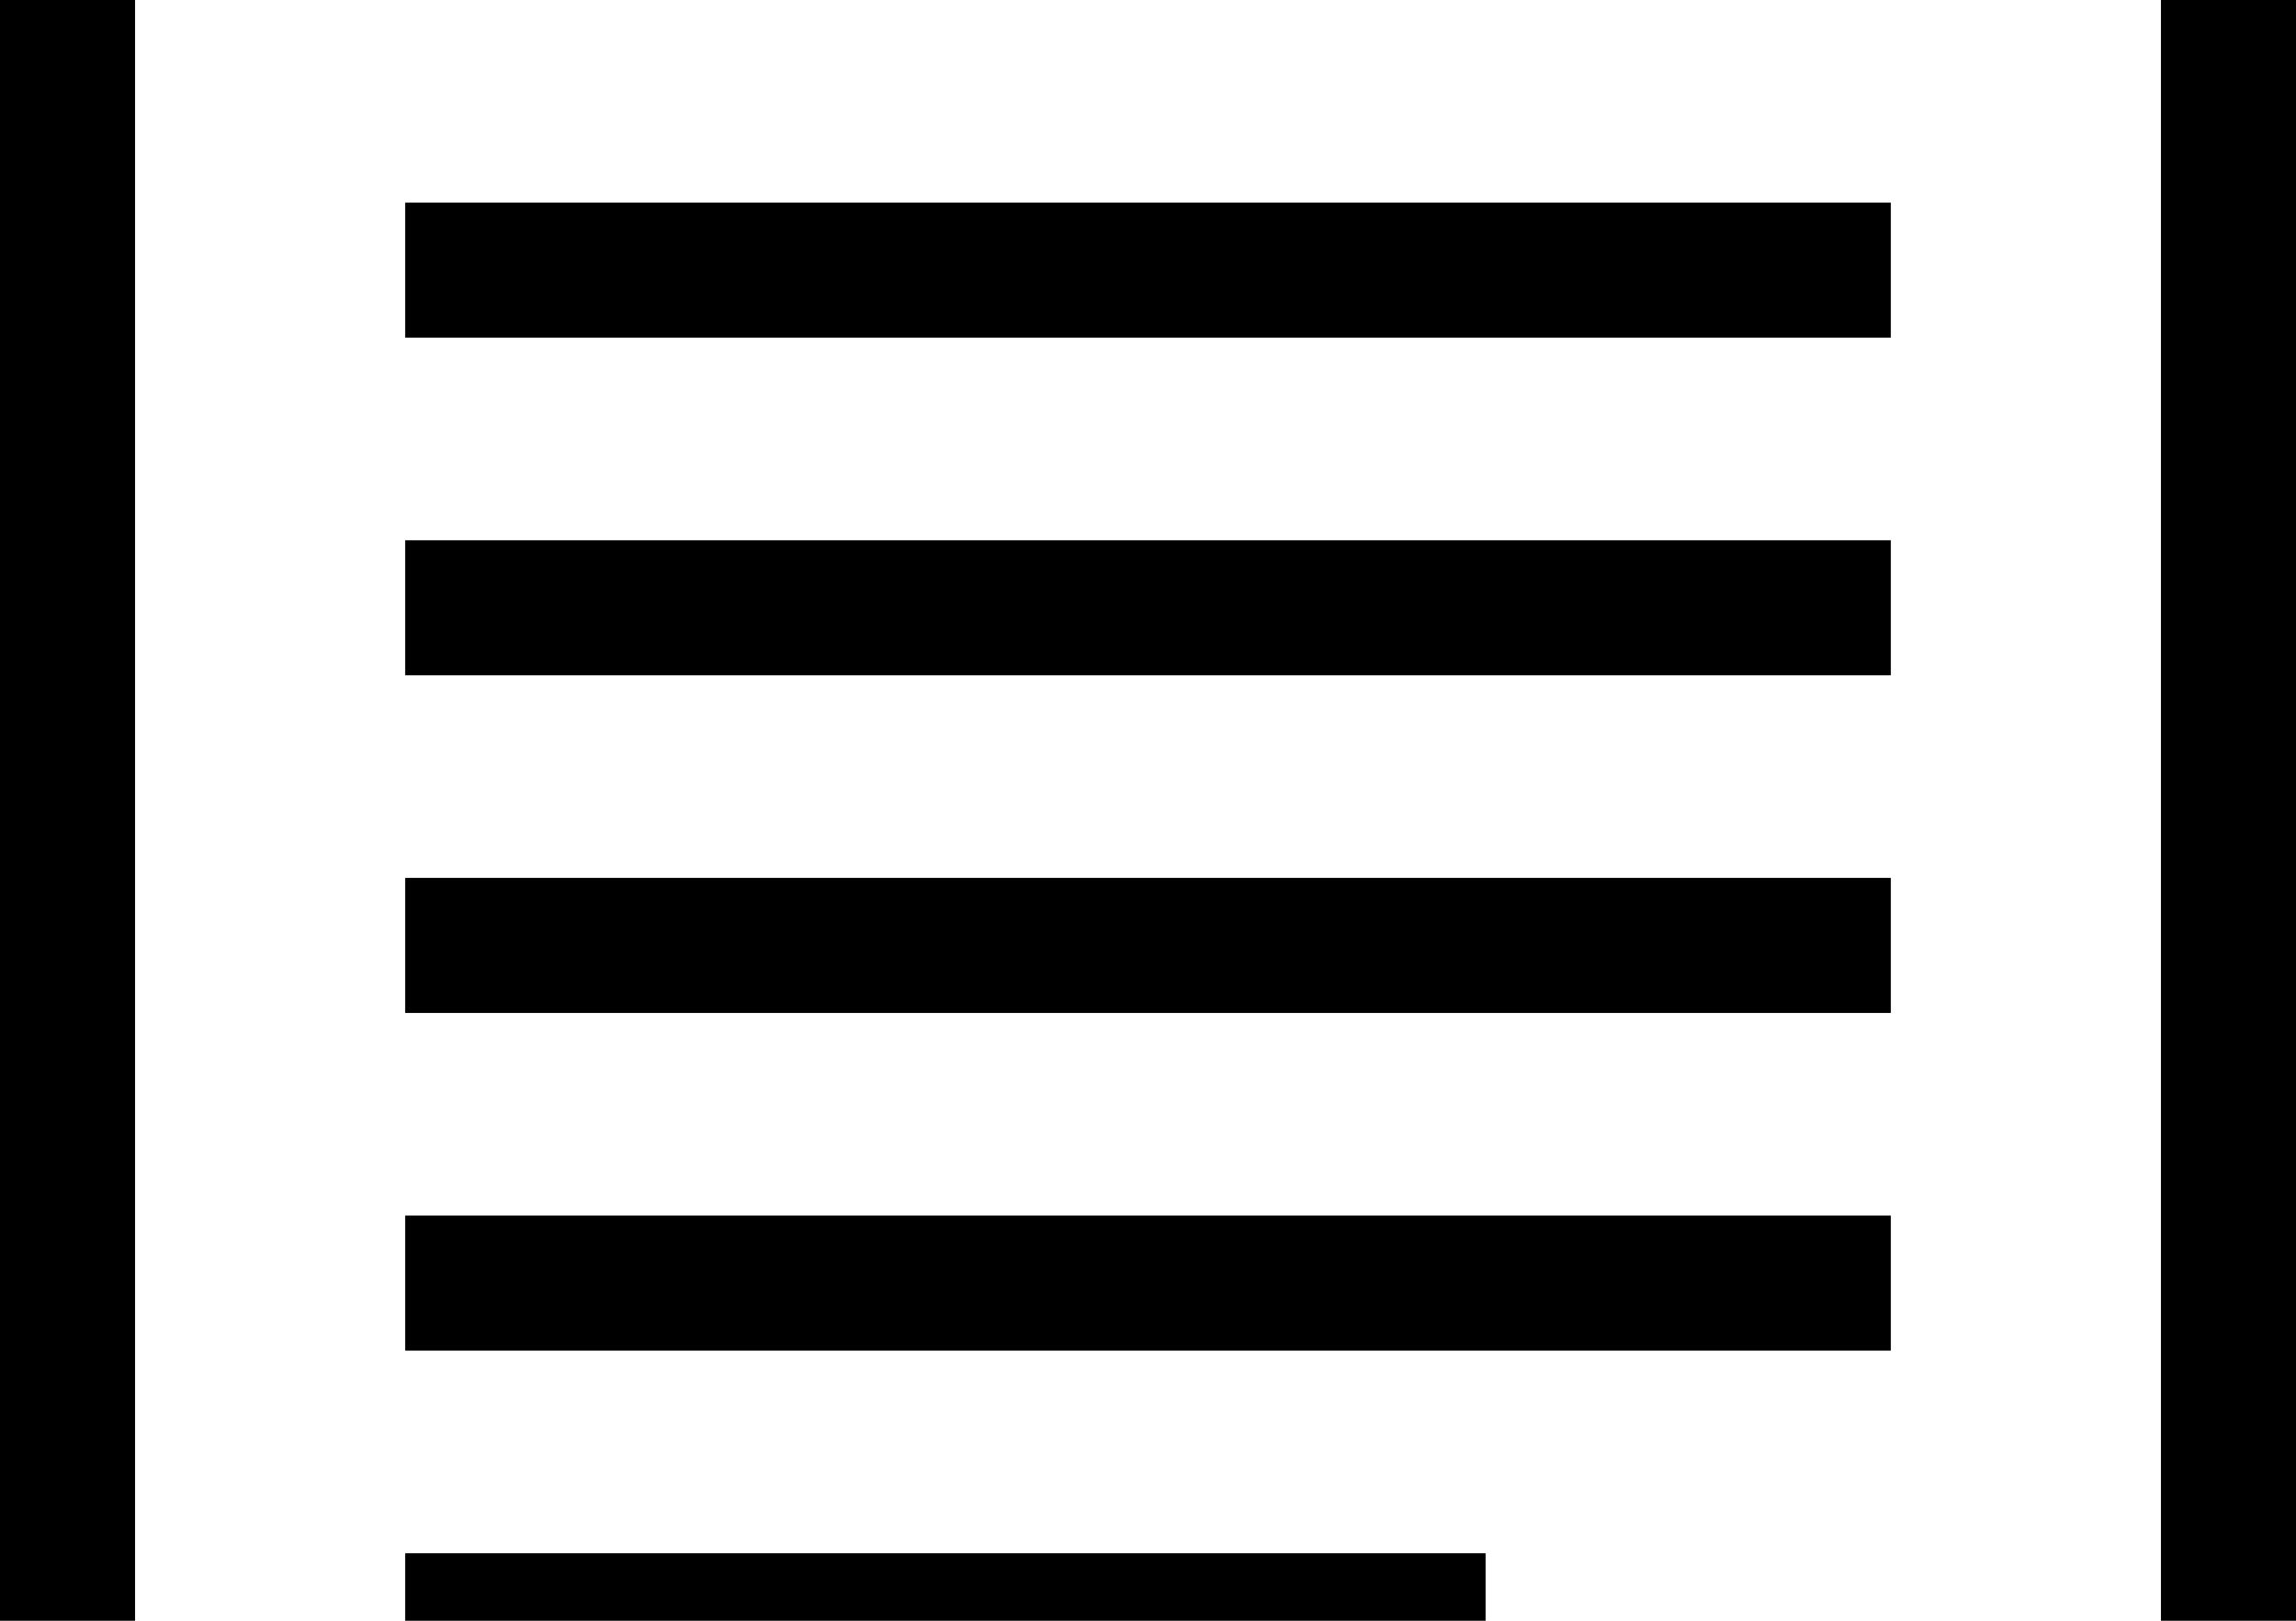 <svg width="1700" height="1200" viewBox="0 0 1700 1200" xmlns="http://www.w3.org/2000/svg"><path d="M1600-450v2100H100V-450h1500zm0-100H100A100 100 0 000-450v2100a100 100 0 00100 100h1500a100 100 0 00100-100V-450a100 100 0 00-100-100zm-200 450H300V0h1100v-100zm0 250H300v100h1100V150zm0 250H300v100h1100V400zm0 250H300v100h1100V650zm0 250H300v100h1100V900zm-300 250H300v100h800v-100z" fill-rule="evenodd"/></svg>